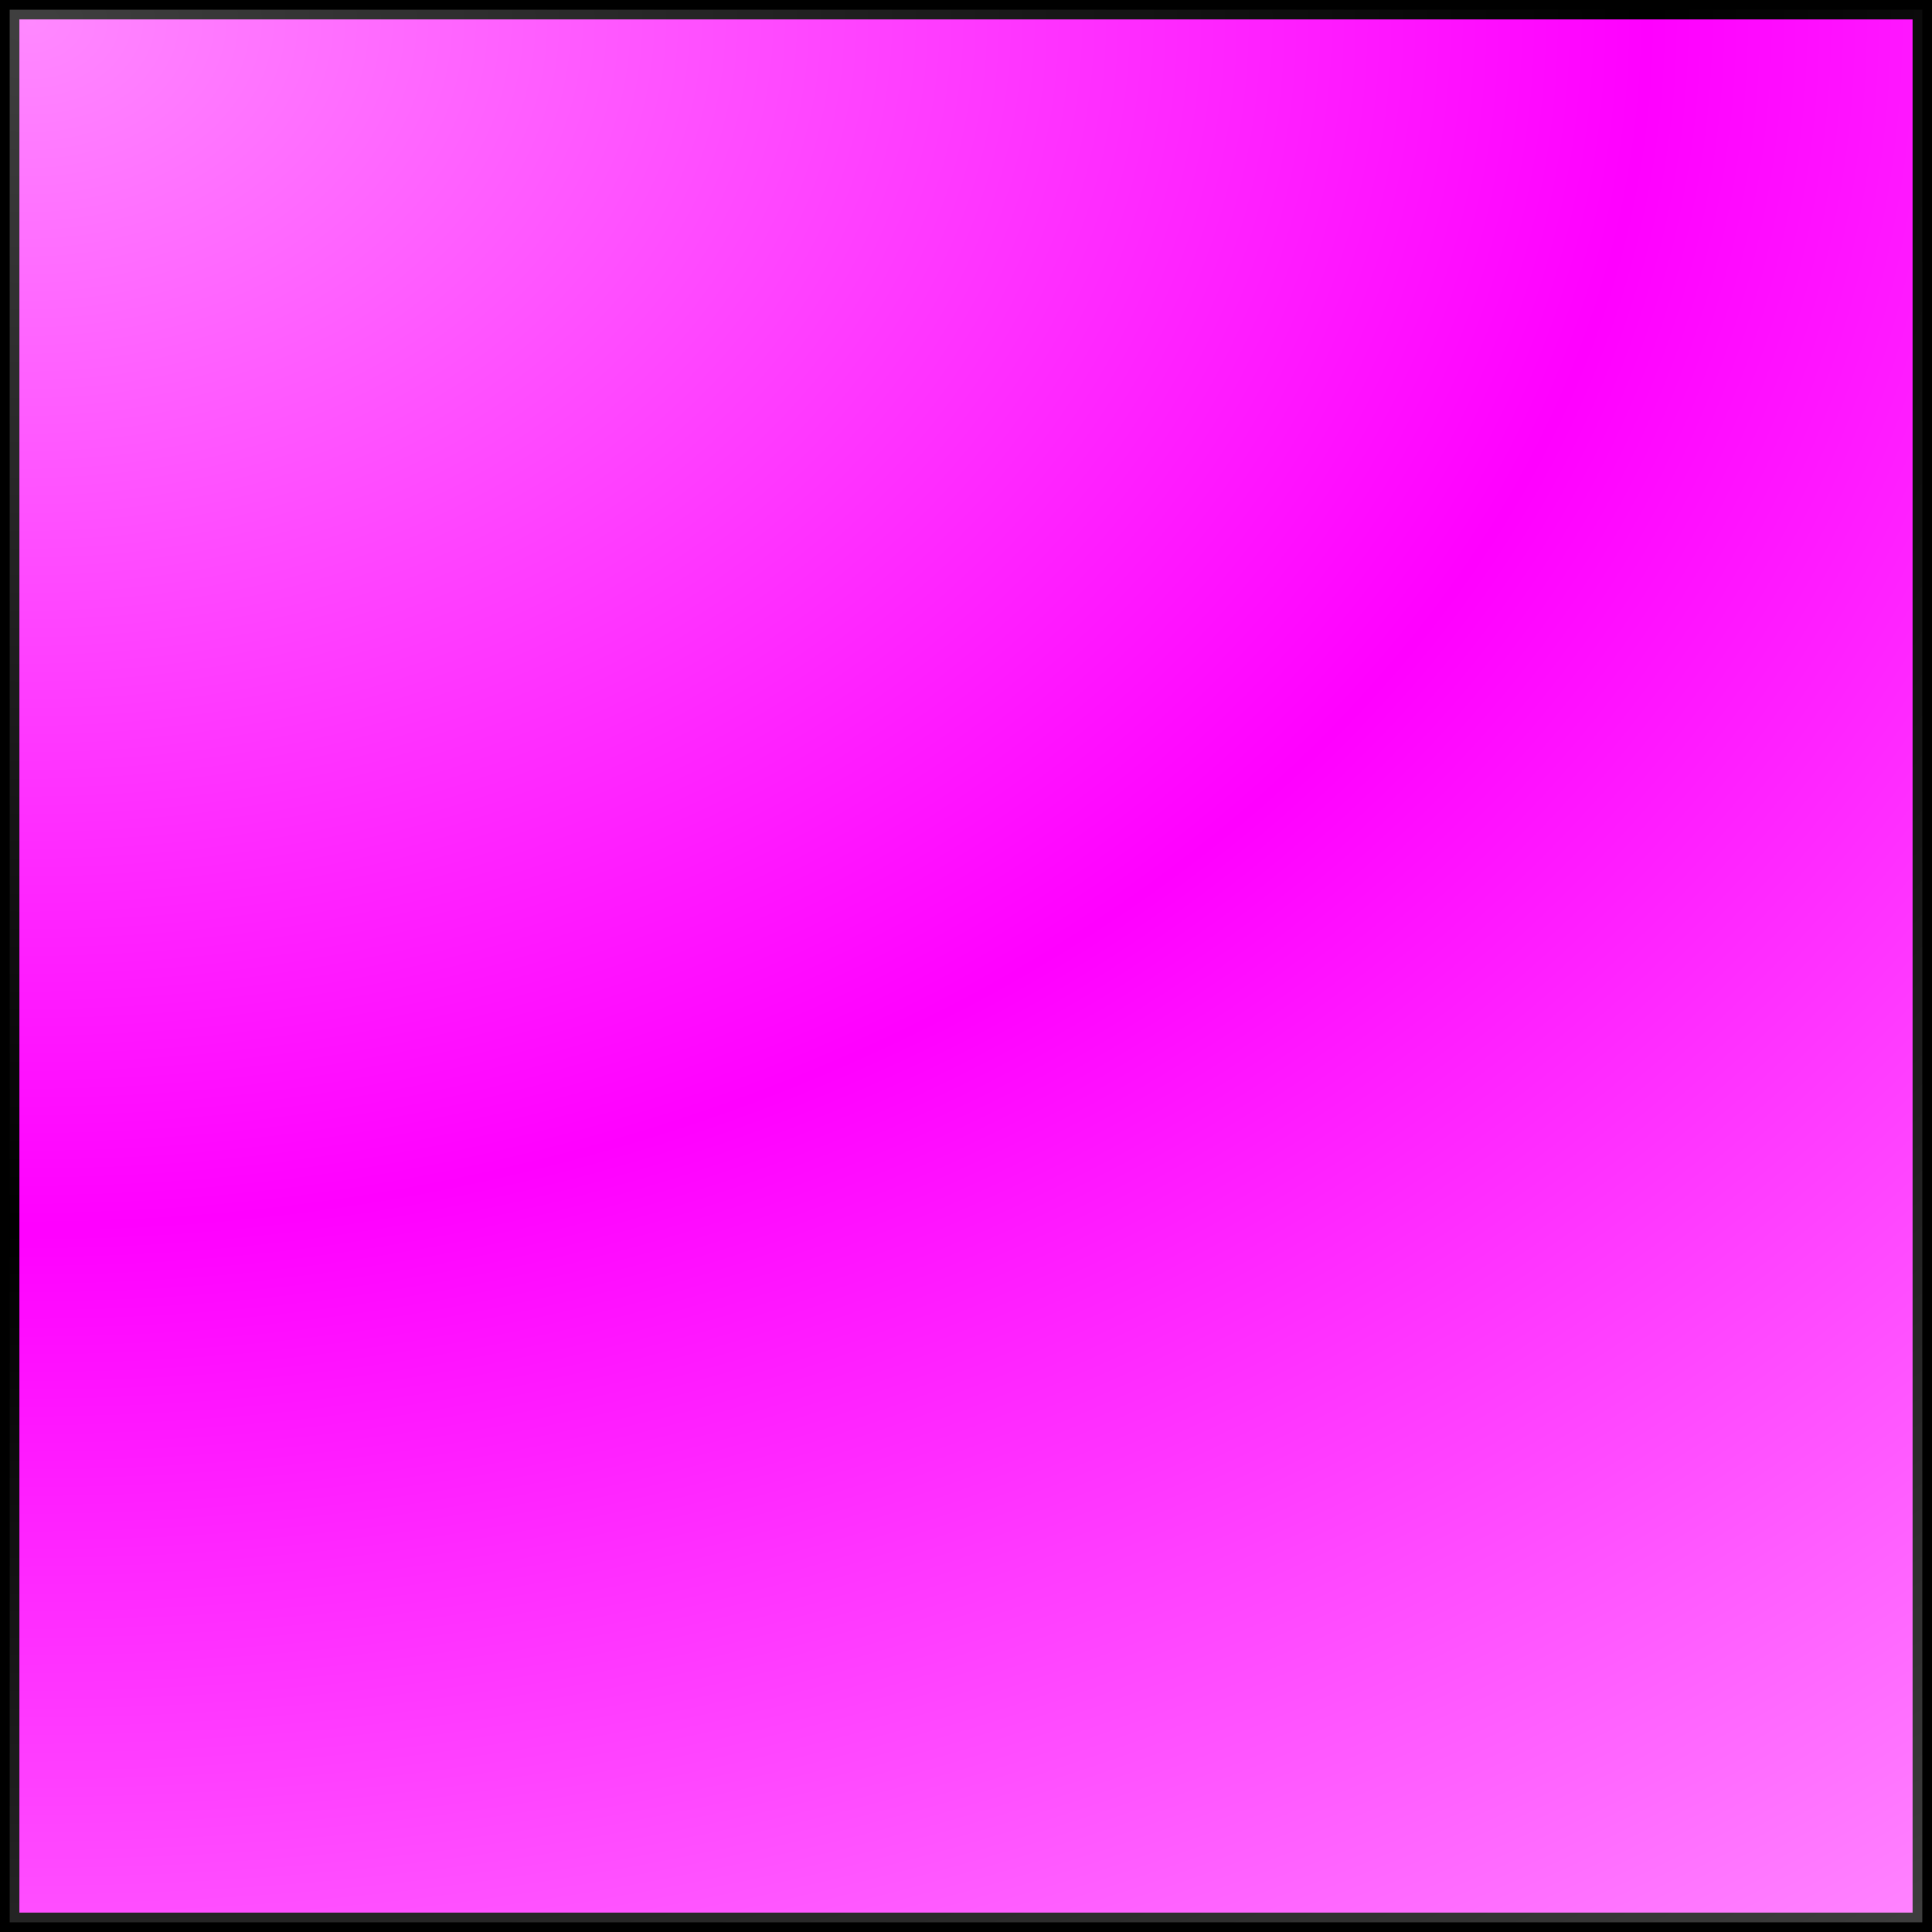 <?xml version="1.0" encoding="UTF-8" standalone="no"?>
<!-- Created with Inkscape (http://www.inkscape.org/) -->

<svg
   xmlns:dc="http://purl.org/dc/elements/1.1/"
   xmlns:cc="http://creativecommons.org/ns#"
   xmlns:rdf="http://www.w3.org/1999/02/22-rdf-syntax-ns#"
   xmlns:svg="http://www.w3.org/2000/svg"
   xmlns="http://www.w3.org/2000/svg"
   xmlns:xlink="http://www.w3.org/1999/xlink"
   xmlns:sodipodi="http://sodipodi.sourceforge.net/DTD/sodipodi-0.dtd"
   xmlns:inkscape="http://www.inkscape.org/namespaces/inkscape"
   width="100"
   height="100"
   viewBox="0 0 100 100"
   id="svg2"
   version="1.1"
   inkscape:version="0.91 r13725"
   sodipodi:docname="box.svg">
  <rect x="0" y="0" width="100" height="100" fill="#333333" stroke="none"/>
  <defs
     id="defs4">
    <linearGradient
       inkscape:collect="always"
       id="linearGradient4173">
      <stop
         style="stop-color:#ffffff;stop-opacity:1;"
         offset="0"
         id="stop4175" />
      <stop
         style="stop-color:#ffffff;stop-opacity:0;"
         offset="1"
         id="stop4177" />
    </linearGradient>
    <radialGradient
       inkscape:collect="always"
       xlink:href="#linearGradient4173"
       id="radialGradient4187"
       cx="97.612"
       cy="1013.895"
       fx="97.612"
       fy="1013.895"
       r="50"
       gradientUnits="userSpaceOnUse"
       gradientTransform="matrix(0.006,1.246,-1.673,0.007,1697.285,824.785)"
       spreadMethod="reflect" />
  </defs>
  <sodipodi:namedview
     id="base"
     pagecolor="#ffffff"
     bordercolor="#666666"
     borderopacity="1.0"
     inkscape:pageopacity="0.0"
     inkscape:pageshadow="2"
     inkscape:zoom="11.2"
     inkscape:cx="34.816822"
     inkscape:cy="47.586894"
     inkscape:document-units="px"
     inkscape:current-layer="layer1"
     showgrid="false"
     units="px"
     inkscape:window-width="2560"
     inkscape:window-height="1377"
     inkscape:window-x="-8"
     inkscape:window-y="-8"
     inkscape:window-maximized="1" />
  <g
     inkscape:label="Layer 1"
     inkscape:groupmode="layer"
     id="layer1"
     transform="translate(0,-952.362)">
    <rect
       style="fill:#ff00ff;fill-opacity:1;fill-rule:evenodd;stroke:#000000;stroke-width:1.003px;stroke-linecap:butt;stroke-linejoin:miter;stroke-opacity:1"
       id="teamColor"
       width="98.997"
       height="98.997"
       x="0.501"
       y="952.864" />
    <rect
       style="fill:url(#radialGradient4187);fill-rule:evenodd;stroke:#000000;stroke-width:1.003;stroke-linecap:butt;stroke-linejoin:miter;stroke-opacity:1;fill-opacity:1;opacity:0.533;stroke-miterlimit:4;stroke-dasharray:none"
       id="rect3344-0"
       width="98.997"
       height="98.997"
       x="0.501"
       y="952.864" />
  </g>
</svg>
